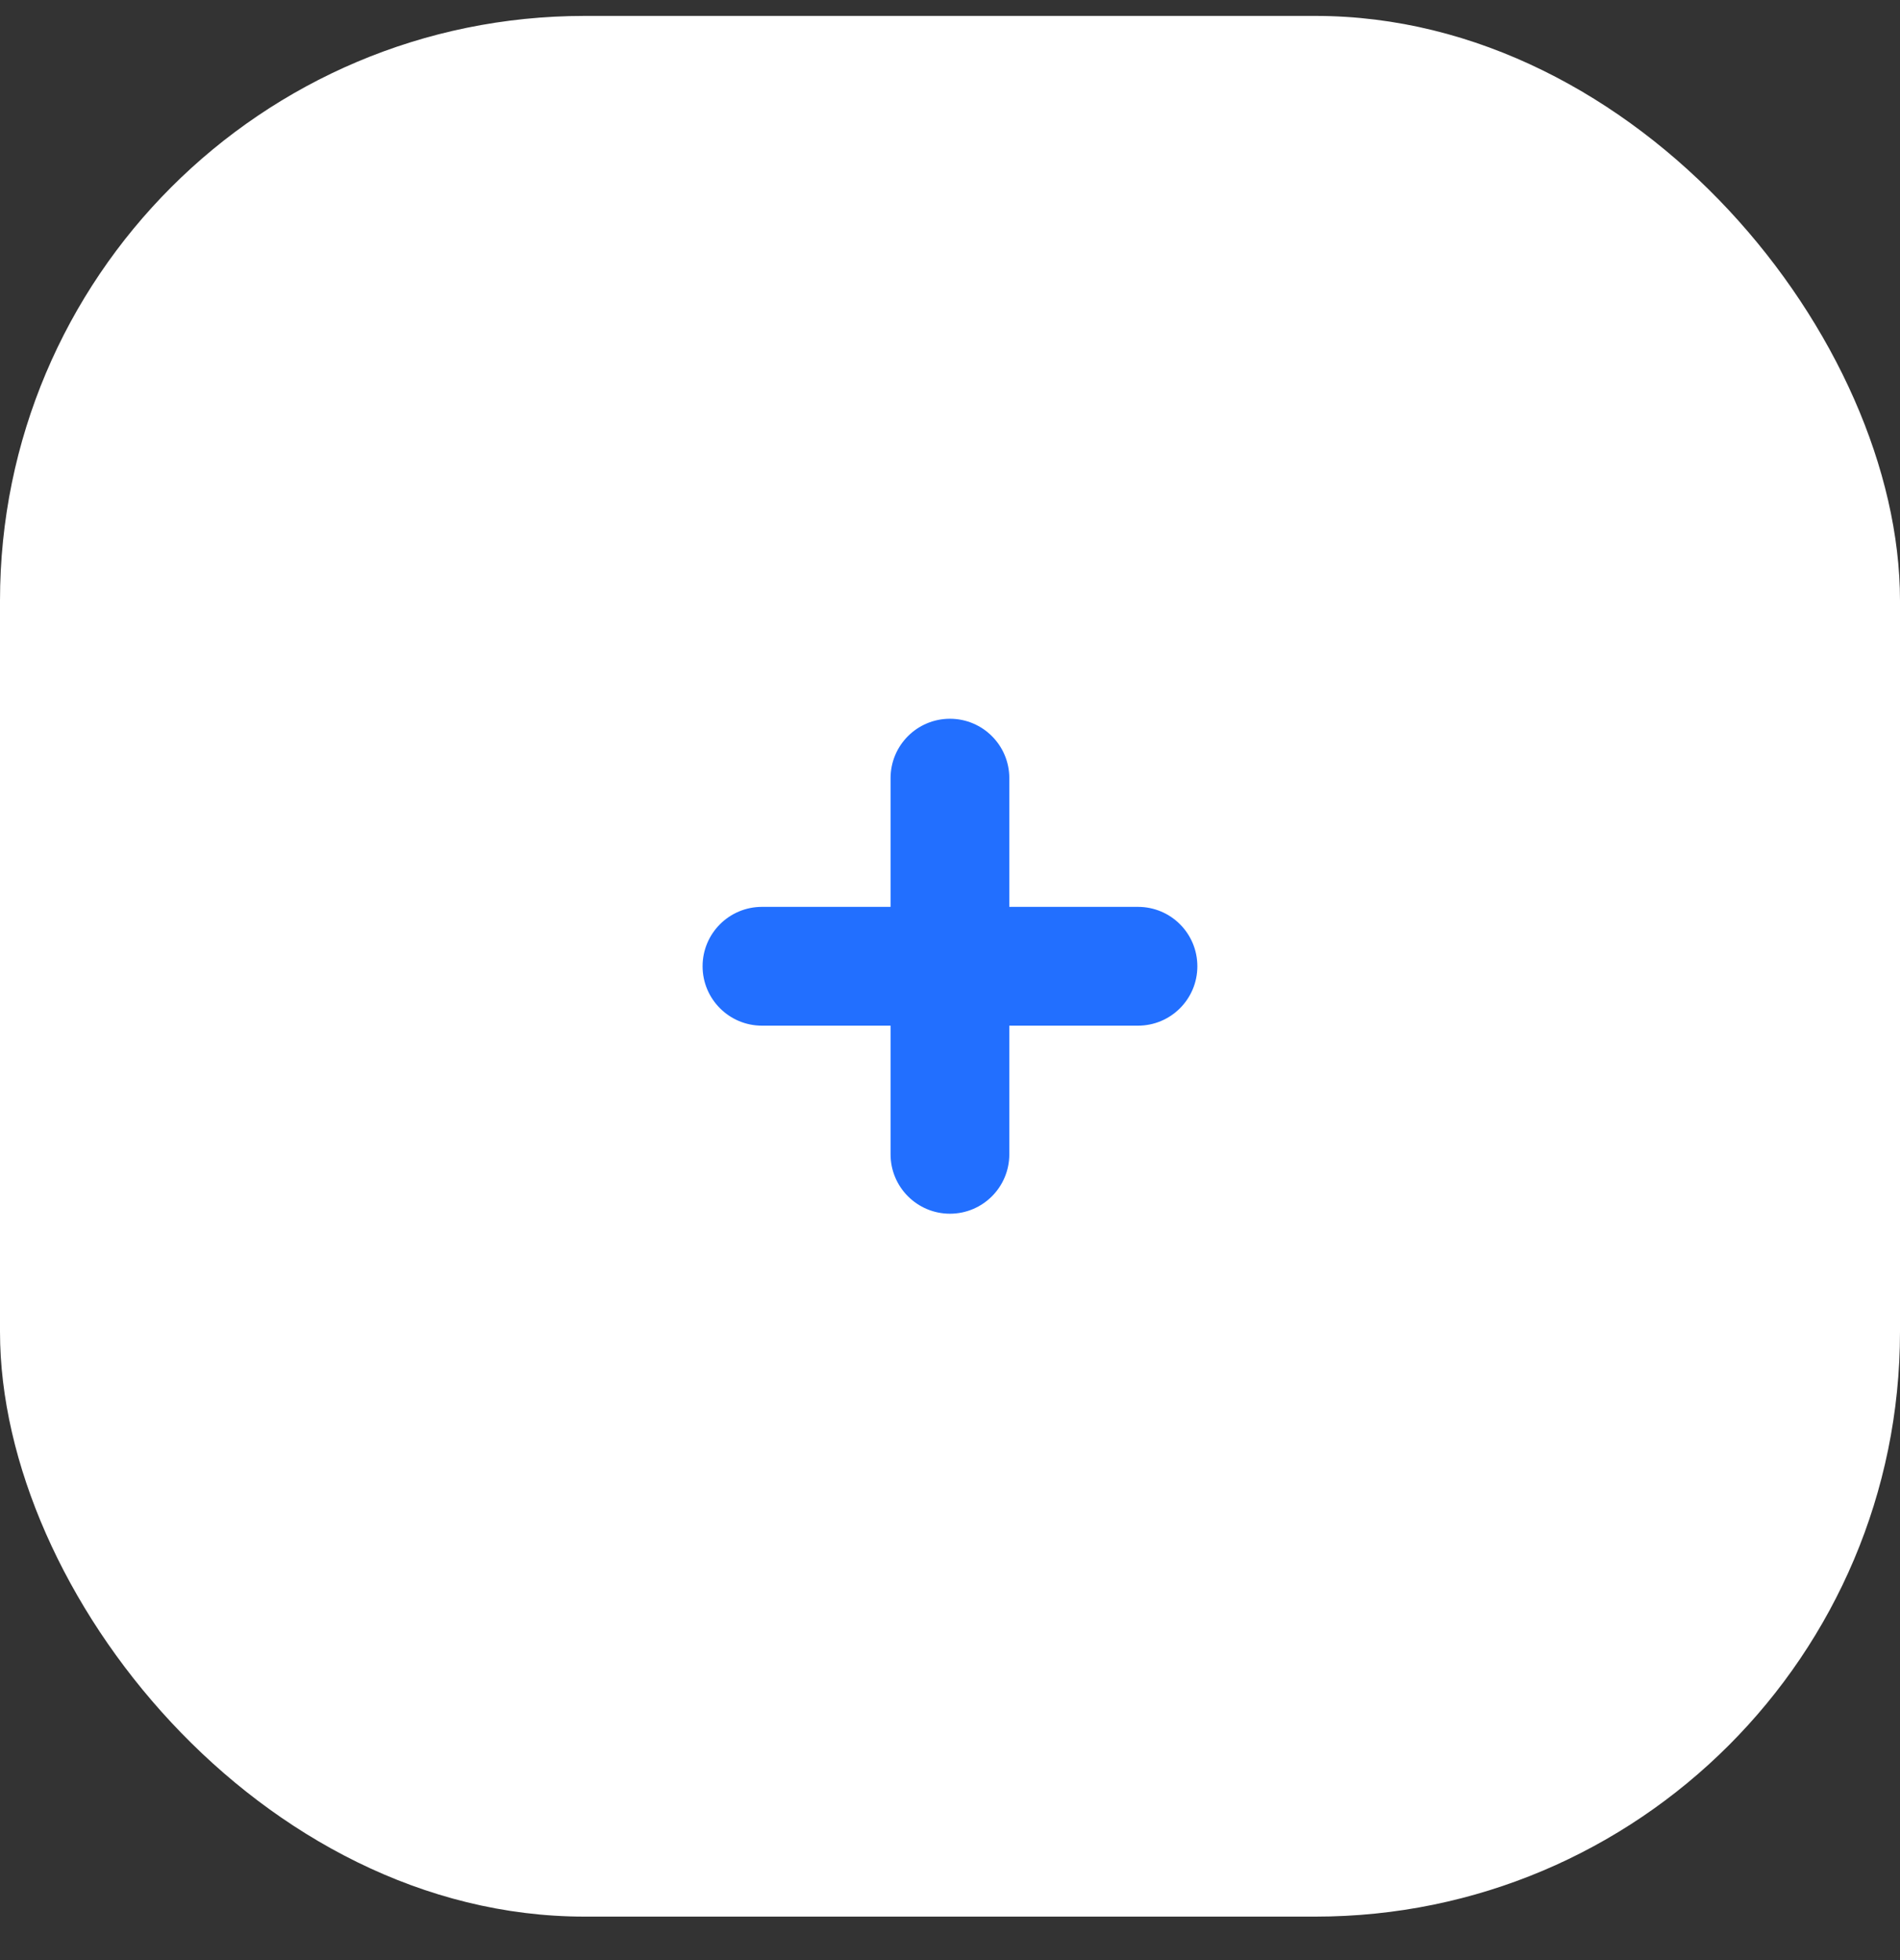 <svg width="32" height="33" viewBox="0 0 32 33" fill="none" xmlns="http://www.w3.org/2000/svg">
<rect x="0" y="0" width="32" height="33" fill="#333333" stroke="none"/>
<rect y="0.268" width="32" height="32" rx="9.846" fill="white"/>
<path fill-rule="evenodd" clip-rule="evenodd" d="M16.999 13.101C16.999 12.548 16.551 12.101 15.999 12.101C15.447 12.101 14.999 12.548 14.999 13.101V15.268H12.833C12.281 15.268 11.833 15.715 11.833 16.268C11.833 16.82 12.281 17.268 12.833 17.268H14.999V19.434C14.999 19.986 15.447 20.434 15.999 20.434C16.551 20.434 16.999 19.986 16.999 19.434V17.268H19.166C19.719 17.268 20.166 16.82 20.166 16.268C20.166 15.715 19.719 15.268 19.166 15.268H16.999V13.101Z" fill="#226FFF"/>
</svg>

